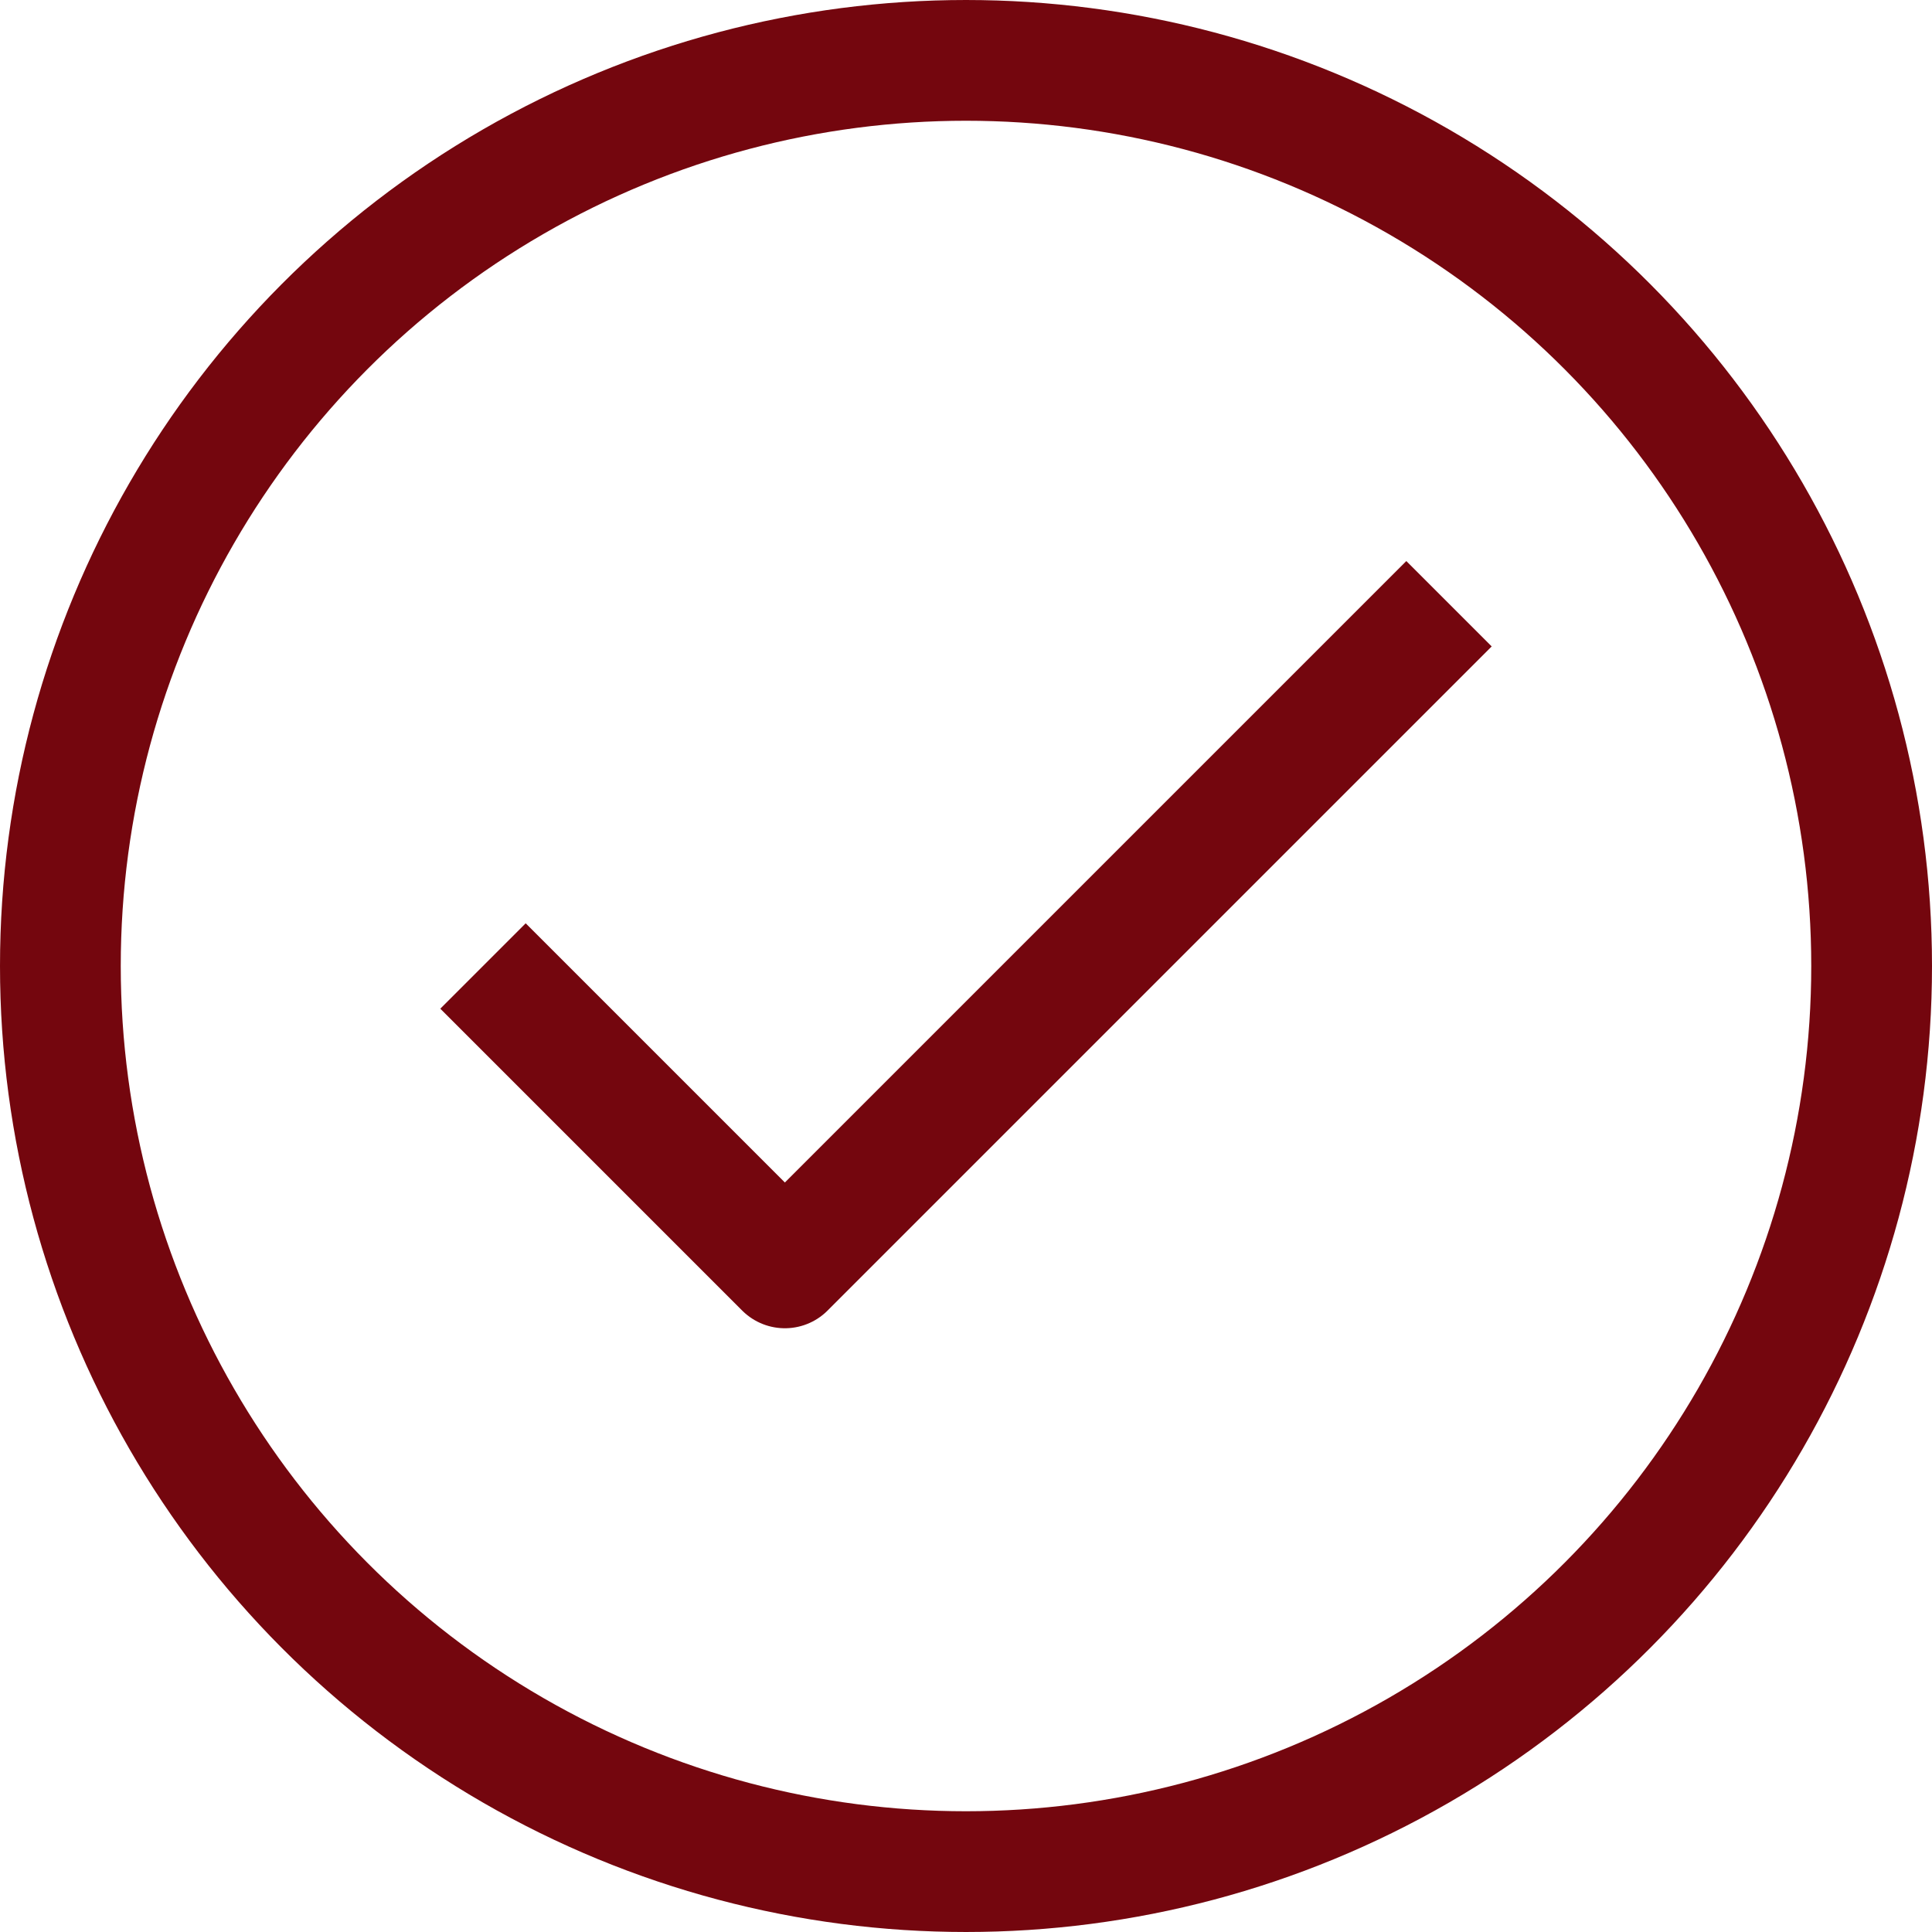 <?xml version="1.0" ?><svg viewBox="0 0 32 32" xmlns="http://www.w3.org/2000/svg"><defs><style>.cls-1{fill:none;stroke:#74060e;stroke-linejoin:round;stroke-width:2px;}</style></defs><title/><g data-name="8-Check" id="_8-Check"><circle class="cls-1" cx="16" cy="16" r="15"/><polyline class="cls-1" points="8 16 13 21 24 10"/></g></svg>
